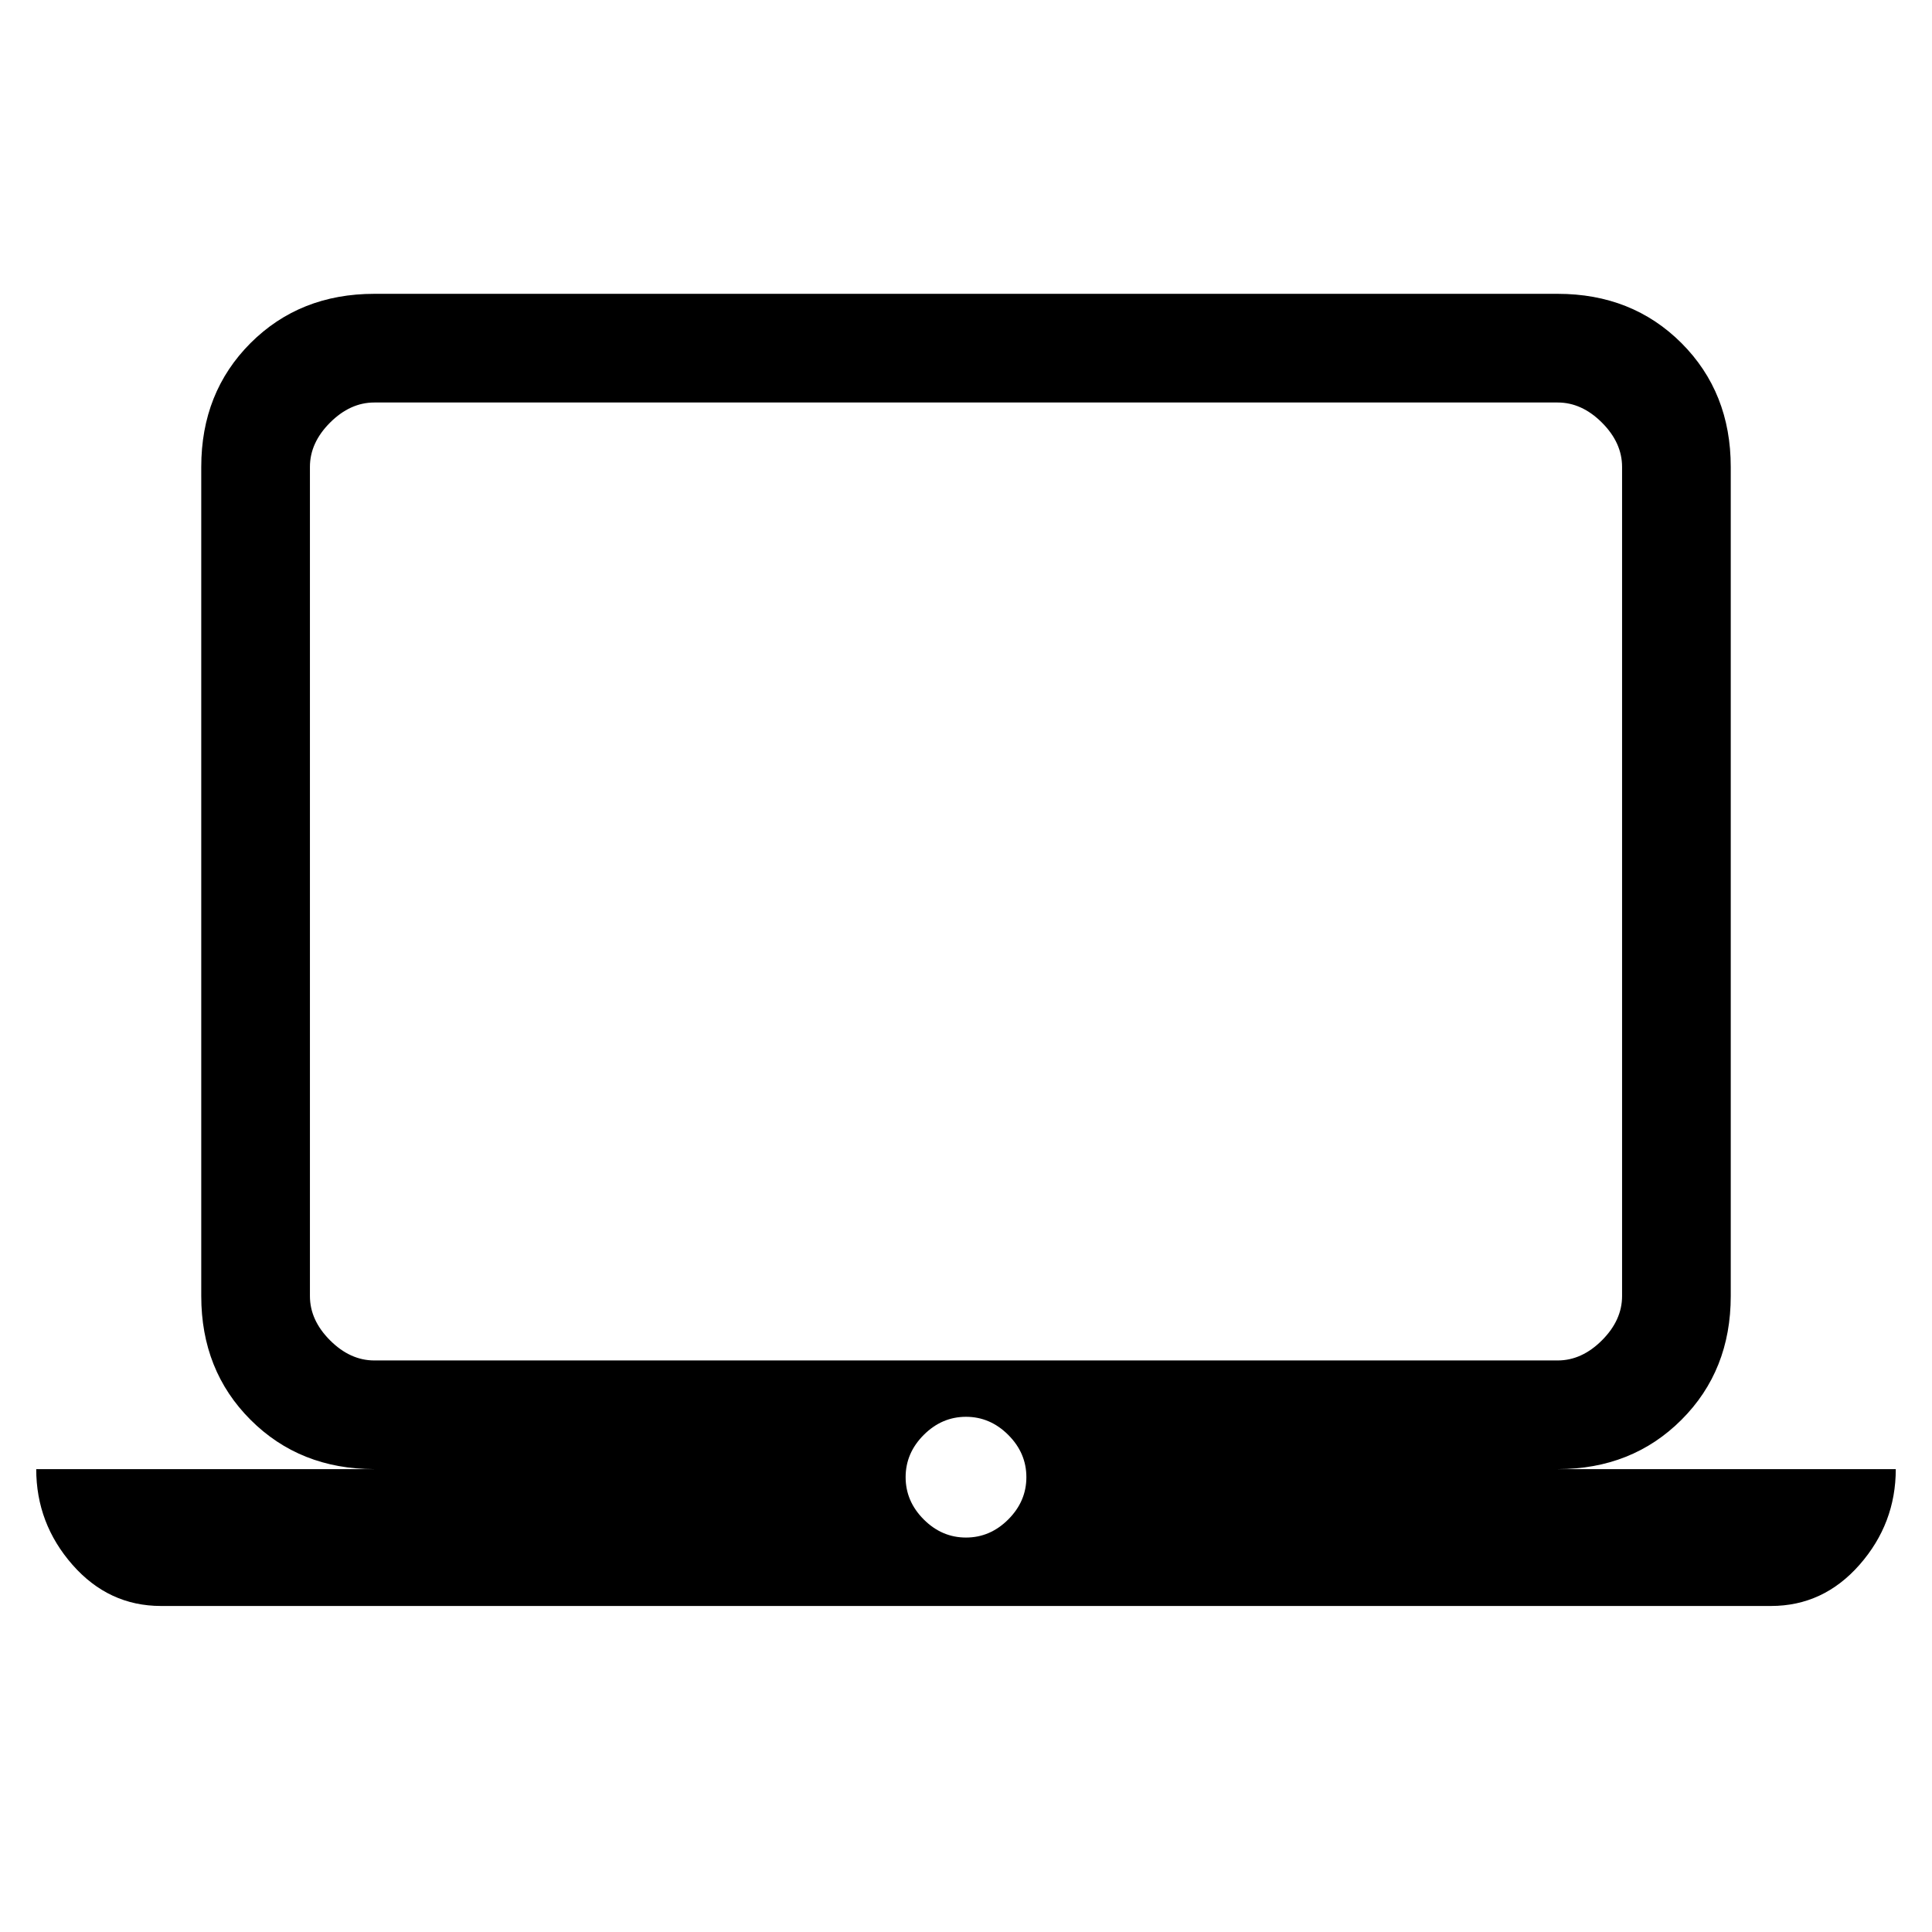 <svg xmlns="http://www.w3.org/2000/svg" height="24" width="24"><path d="M2 19.95Q1.35 19.95 0.9 19.438Q0.45 18.925 0.45 18.25H4.65Q3.725 18.25 3.112 17.637Q2.5 17.025 2.5 16.1V5.8Q2.5 4.875 3.112 4.262Q3.725 3.65 4.65 3.65H19.35Q20.275 3.65 20.888 4.262Q21.5 4.875 21.5 5.8V16.1Q21.5 17.025 20.888 17.637Q20.275 18.25 19.35 18.25H23.55Q23.55 18.925 23.1 19.438Q22.65 19.95 22 19.95ZM19.35 16.9Q19.65 16.9 19.9 16.65Q20.15 16.4 20.15 16.1V5.8Q20.15 5.5 19.9 5.25Q19.65 5 19.35 5H4.65Q4.35 5 4.1 5.25Q3.85 5.5 3.85 5.8V16.1Q3.85 16.4 4.1 16.65Q4.35 16.9 4.65 16.9ZM12 19.1Q12.3 19.1 12.525 18.875Q12.75 18.65 12.75 18.35Q12.75 18.05 12.525 17.825Q12.3 17.6 12 17.6Q11.7 17.6 11.475 17.825Q11.25 18.05 11.25 18.35Q11.25 18.65 11.475 18.875Q11.7 19.1 12 19.1ZM3.85 16.9Q3.85 16.9 3.85 16.675Q3.85 16.45 3.85 16.1V5.8Q3.85 5.45 3.85 5.225Q3.85 5 3.85 5Q3.85 5 3.85 5.225Q3.85 5.45 3.85 5.8V16.1Q3.85 16.45 3.85 16.675Q3.85 16.9 3.85 16.9Z"/></svg>